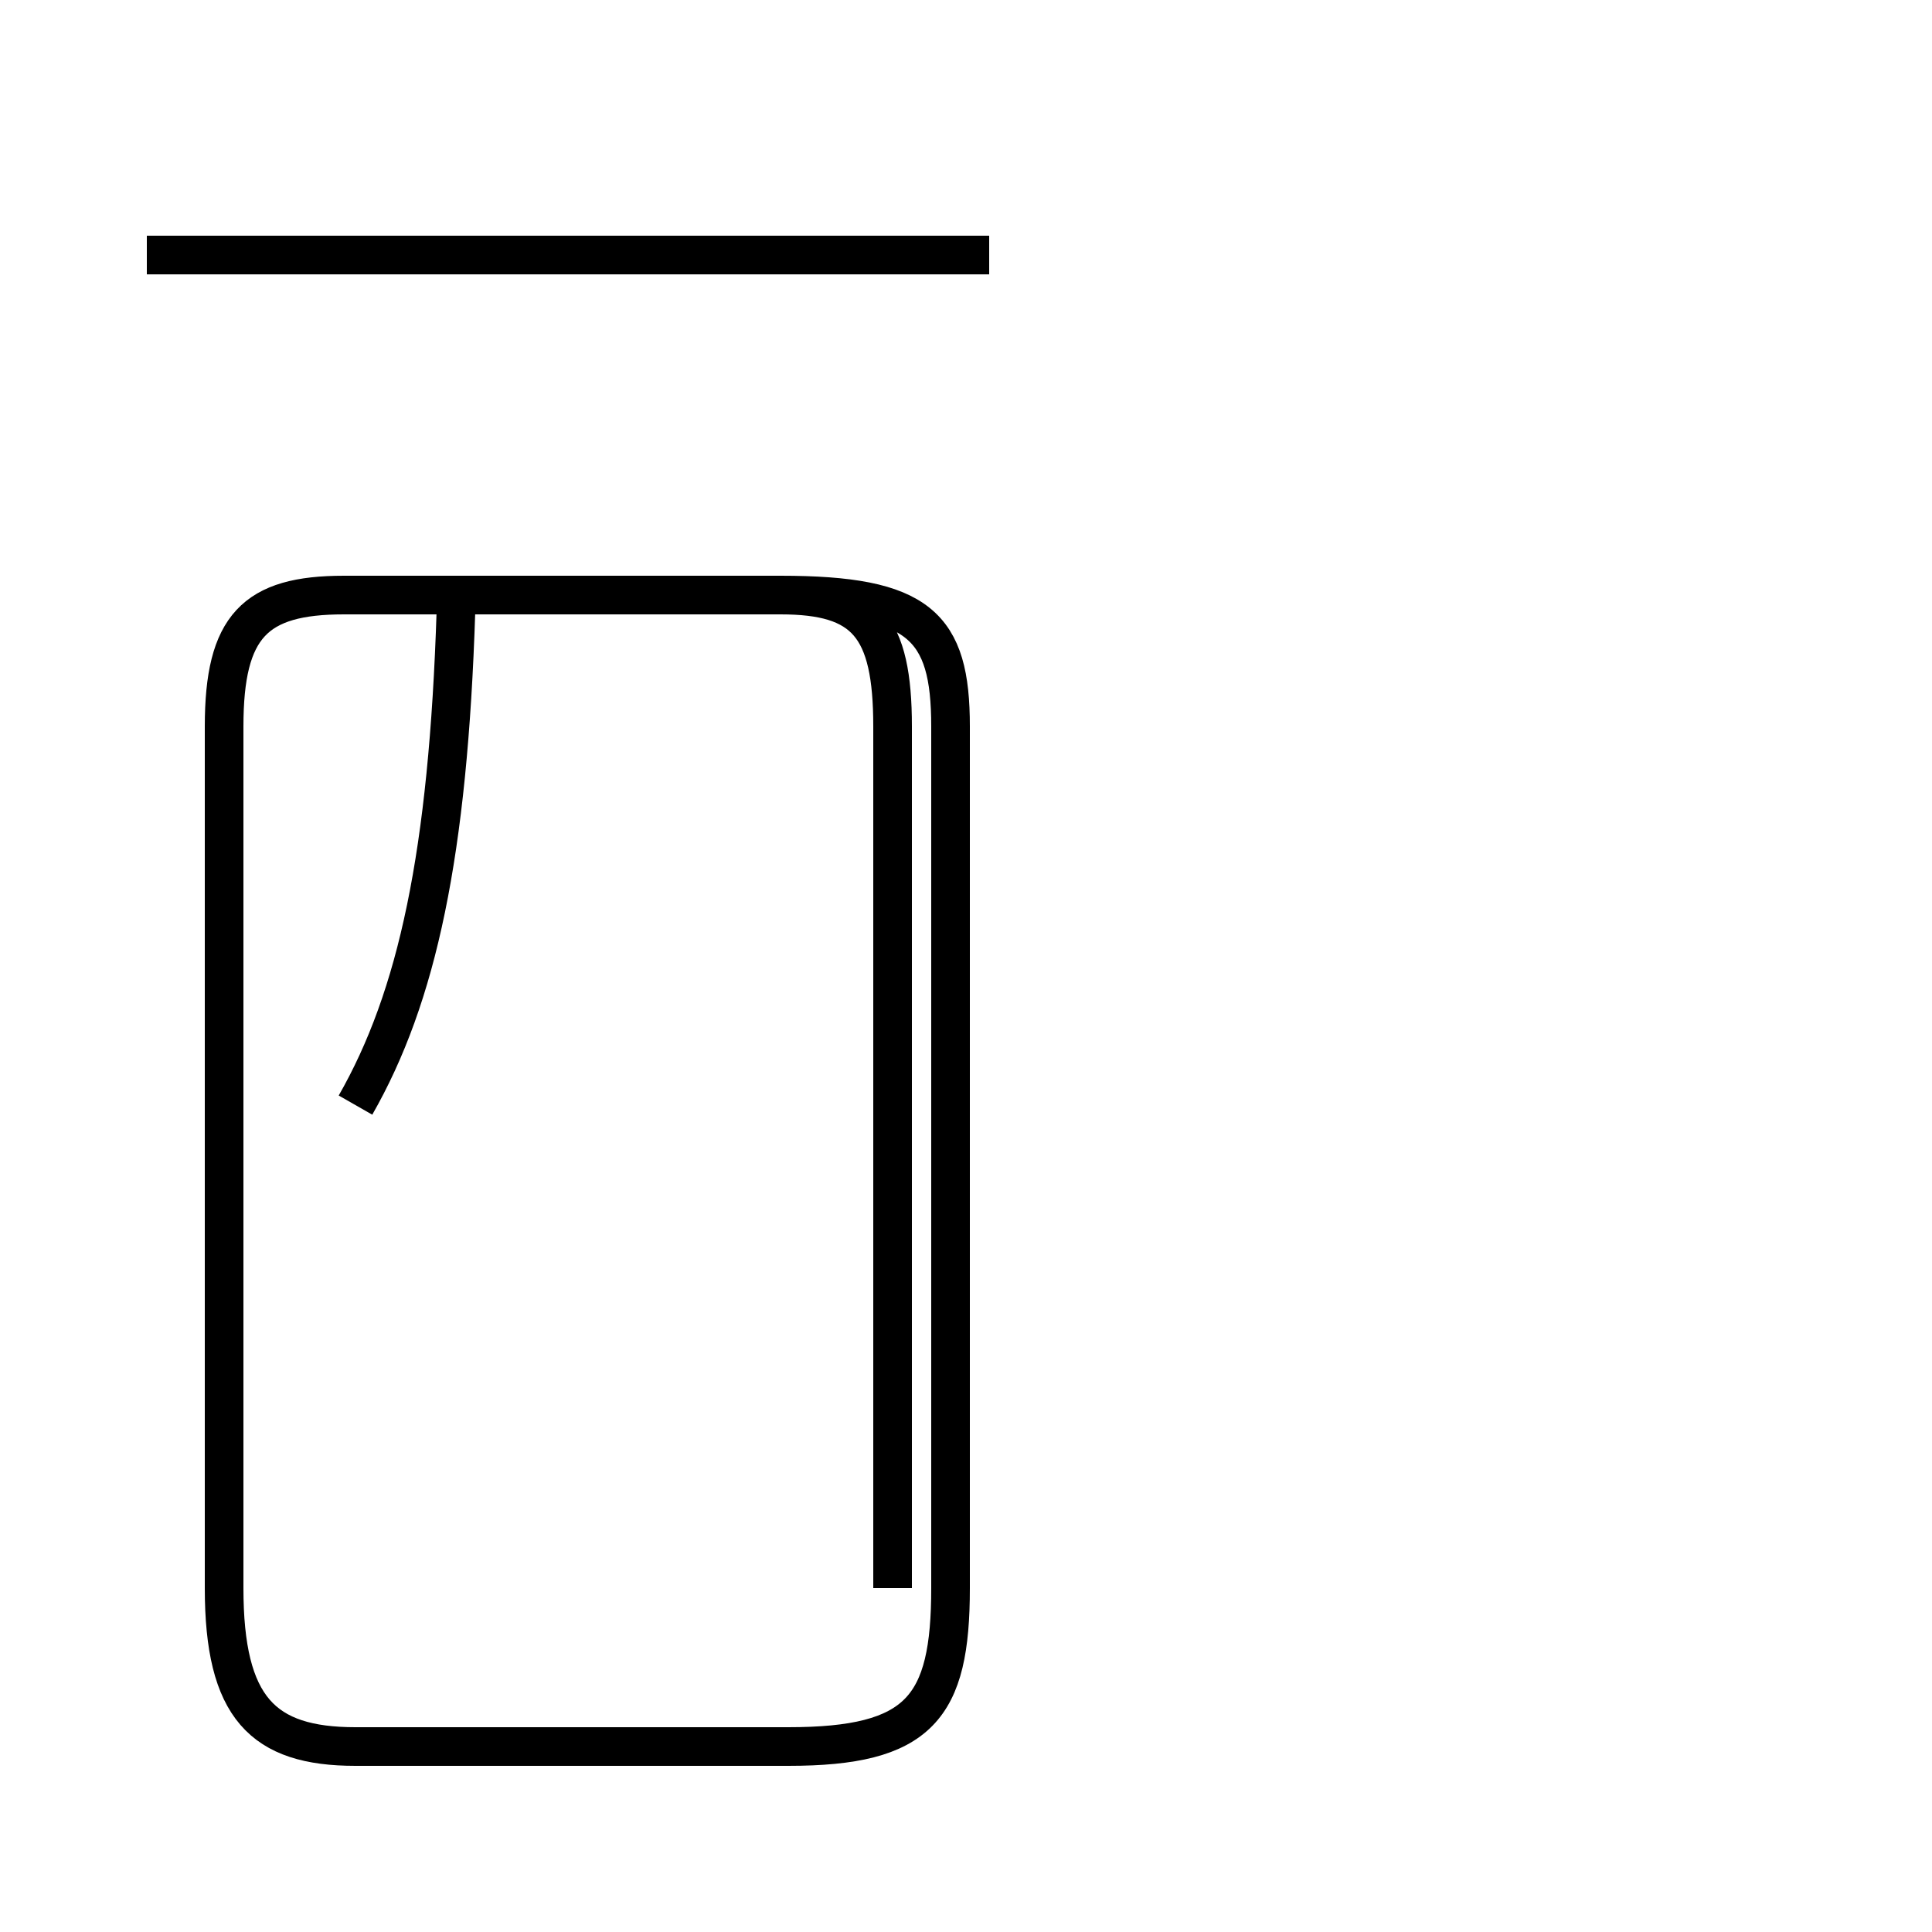 <?xml version='1.0' encoding='utf8'?>
<svg viewBox="0.0 -44.0 50.0 50.0" version="1.1" xmlns="http://www.w3.org/2000/svg">
<rect x="0.0" y="-44.0" width="50.0" height="50.0" fill="#808080" stroke="none"/>
<rect x="-1000" y="-1000" width="2000" height="2000" stroke="white" fill="white"/>
<g style="fill:none; stroke:#000000;  stroke-width:1">
<path d="M 9.2 15.4 C 10.8 18.2 11.6 21.9 11.8 28.2 M 25.6 37.4 L 3.8 37.4 M 23.1 2.9 L 23.1 25.2 C 23.1 27.8 22.4 28.6 20.2 28.6 L 8.9 28.6 C 6.6 28.6 5.8 27.8 5.8 25.2 L 5.8 2.9 C 5.8 -0.2 6.8 -1.2 9.2 -1.2 L 20.4 -1.2 C 23.8 -1.2 24.6 -0.2 24.6 2.9 L 24.6 25.2 C 24.6 27.8 23.8 28.6 20.2 28.6 L 8.9 28.6 C 6.6 28.6 5.8 27.8 5.8 25.2 L 5.8 2.9 C 5.8 -0.2 6.8 -1.2 9.2 -1.2 L 20.4 -1.2 C 23.8 -1.2 24.6 -0.2 24.6 2.9 L 24.6 25.2 C 24.6 27.8 23.8 28.6 20.2 28.6 L 8.9 28.6 C 6.6 28.6 5.8 27.8 5.8 25.2 L 5.8 2.9 C 5.8 -0.2 6.8 -1.2 9.2 -1.2 L 20.4 -1.2 C 23.8 -1.2 24.6 -0.2 24.6 2.9 L 24.6 25.2 C 24.6 27.8 23.8 28.6 20.2 28.6 L 8.9 28.6 C 6.6 28.6 5.8 27.8 5.8 25.2 L 5.8 2.9 C 5.8 -0.2 6.8 -1.2 9.2 -1.2 L 20.4 -1.2 C 23.8 -1.2 24.6 -0.2 24.6 2.9 L 24.6 25.2 C 24.6 27.8 23.8 28.6 20.2 28.6 L 8.9 28.6 C 6.6 28.6 5.8 27.8 5.8 25.2 L 5.8 2.9 C 5.8 -0.2 6.8 -1.2 9.2 -1.2 L 20.4 -1.2 C 23.8 -1.2 24.6 -0.2 24.6 2.9 L 24.6 25.2 C 24.6 27.8 23.8 28.6 20.2 28.6 L 8.9 28.6 C 6.6 28.6 5.8 27.8 5.8 25.2 L 5.8 2.9 C 5.8 -0.2 6.8 -1.2 9.2 -1.2 L 20.4 -1.2 C 23.8 -1.2 24.6 -0.2 24.6 2.9 L 24.6 25.2 C 24.6 27.8 23.8 28.6 20.2 28.6 L 8.9 28.6 C 6.6 28.6 5.8 27.8 5.8 25.2 L 5.8 2.9 C 5.8 -0.2 6.8 -1.2 9.2 -1.2 L 20.4 -1.2 C 23.8 -1.2 24.6 -0.2 24.6 2.9 L 24.6 25.2 C 24.6 27.8 23.8 28.6 20.2 28.6 L 8.9 28.6 C 6.6 28.6 5.8 27.8 5.8 25.2 L 5.8 2.9 C 5.8 -0.2 6.8 -1.2 9.2 -1.2 L 20.4 -1.2 C 23.8 -1.2 24.6 -0.2 24.6 2.9 L 24.6 25.2 C 24.6 27.8 23.8 28.6 20.2 28.6 L 8.9 28.6 C 6.6 28.6 5.8 27.8 5.8 25.2 L 5.8 2.9 C 5.8 -0.2 6.8 -1.2 9.2 -1.2 L 20.4 -1.2 C 23.8 -1.2 24.6 -0.2 24.6 2.9 L 24.6 25.2 C 24.6 27.8 23.8 28.6 20.2 28.6 L 8.9 28.6 C 6.6 28.6 5.8 27.8 5.8 25.2 L 5.8 2.9 C 5.8 -0.2 6.8 -1.2 9.2 -1.2 L 20.4 -1.2 C 23.8 -1.2 24.6 -0.2 24.6 2.9 L 24.6 25.2 C 24.6 27.8 23.8 28.6 20.2 28.6 L 8.9 28.6 C 6.6 28.6 5.8 27.8 5.8 25.2 L 5.8 2.9 C 5.8 -0.2 6.8 -1.2 9.2 -1.2 L 20.4 -1.2 C 23.8 -1.2 24.6 -0.2 24.6 2.9 L 24.6 25.2 C 24.6 27.8 23.8 28.6 20.2 28.6 L 8.9 28.6 C 6.6 28.6 5.8 27.8 5.8 25.2 L 5.8 2.9 C 5.8 -0.2 6.8 -1.2 9.2 -1.2 L 20.4 -1.2 C 23.8 -1.2 24.6 -0.2 24.6 2.9 L 24.6 25.2 C 24.6 27.8 23.8 28.6 20.2 28.6 L 8.9 28.6 C 6.6 28.6 5.8 27.8 5.8 25.2 L 5.8 2.9 C 5.8 -0.2 6.8 -1.2 9.2 -1.2 L 20.4 -1.2 C 23.8 -1.2 24.6 -0.2 24.6 2.9" transform="scale(1, -1)" />
</g>
</svg>